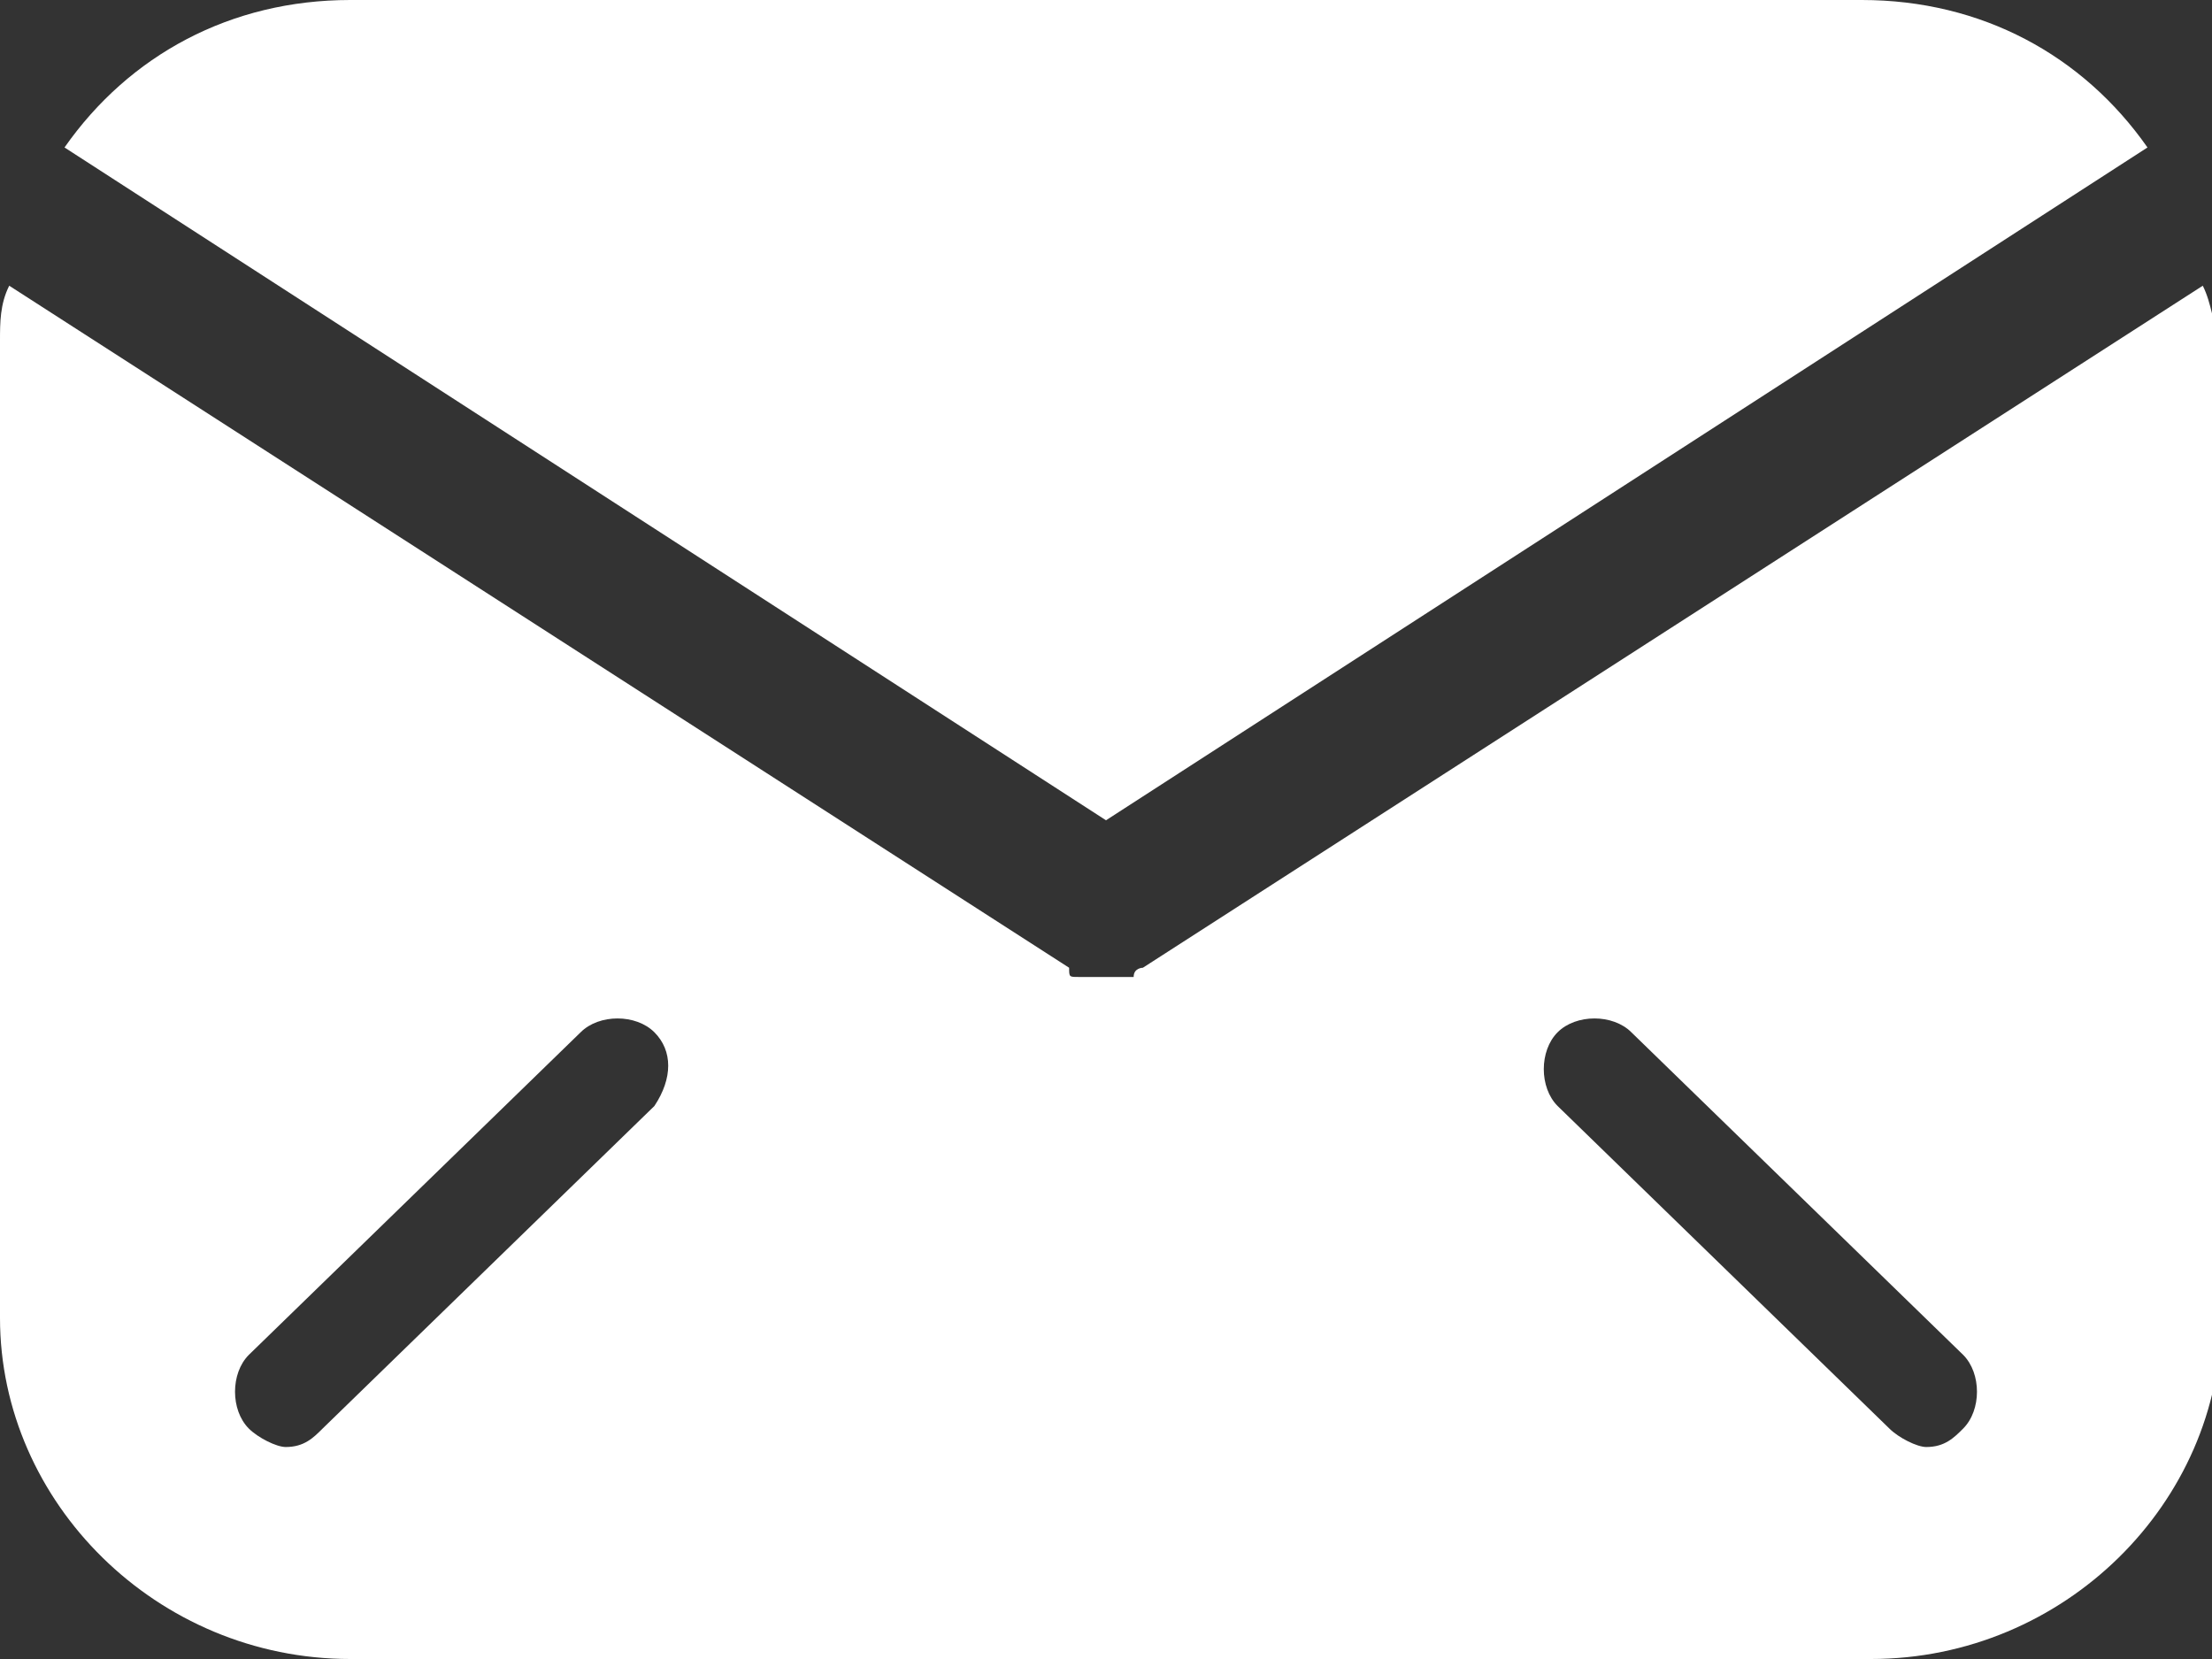 <?xml version="1.0" encoding="utf-8"?>
<!-- Generator: Adobe Illustrator 17.1.0, SVG Export Plug-In . SVG Version: 6.00 Build 0)  -->
<!DOCTYPE svg PUBLIC "-//W3C//DTD SVG 1.1//EN" "http://www.w3.org/Graphics/SVG/1.1/DTD/svg11.dtd">
<svg version="1.1" id="Layer_1" xmlns="http://www.w3.org/2000/svg" xmlns:xlink="http://www.w3.org/1999/xlink" x="0px" y="0px"
	 viewBox="0 0 24 18" enable-background="new 0 0 24 18" xml:space="preserve">
<rect x="0" y="0" width="24" height="18" fill="#333333" stroke="none"/>
<path fill="#FFFFFF" d="M23.3,1.6C22.6,0.6,21.5,0,20.2,0H3.8C2.5,0,1.4,0.6,0.7,1.6L12,8.9L23.3,1.6z M23.9,3.1l-11.5,7.4
	c0,0,0,0,0,0c0,0-0.1,0-0.1,0.1c0,0,0,0-0.1,0c-0.1,0-0.1,0-0.2,0c0,0,0,0,0,0h0c0,0,0,0,0,0c-0.1,0-0.1,0-0.2,0c0,0,0,0-0.1,0
	c-0.1,0-0.1,0-0.1-0.1c0,0,0,0,0,0L0.1,3.1C0,3.3,0,3.5,0,3.7v10.6C0,16.3,1.7,18,3.8,18h16.5c2.1,0,3.8-1.7,3.8-3.7V3.7
	C24,3.5,24,3.3,23.9,3.1z M7.1,12l-3.6,3.5c-0.1,0.1-0.2,0.2-0.4,0.2c-0.1,0-0.3-0.1-0.4-0.2c-0.2-0.2-0.2-0.6,0-0.8l3.6-3.5
	c0.2-0.2,0.6-0.2,0.8,0C7.3,11.4,7.3,11.7,7.1,12z M21.3,15.5c-0.1,0.1-0.2,0.2-0.4,0.2c-0.1,0-0.3-0.1-0.4-0.2L16.9,12
	c-0.2-0.2-0.2-0.6,0-0.8s0.6-0.2,0.8,0l3.6,3.5C21.5,14.9,21.5,15.3,21.3,15.5z"/>
</svg>
